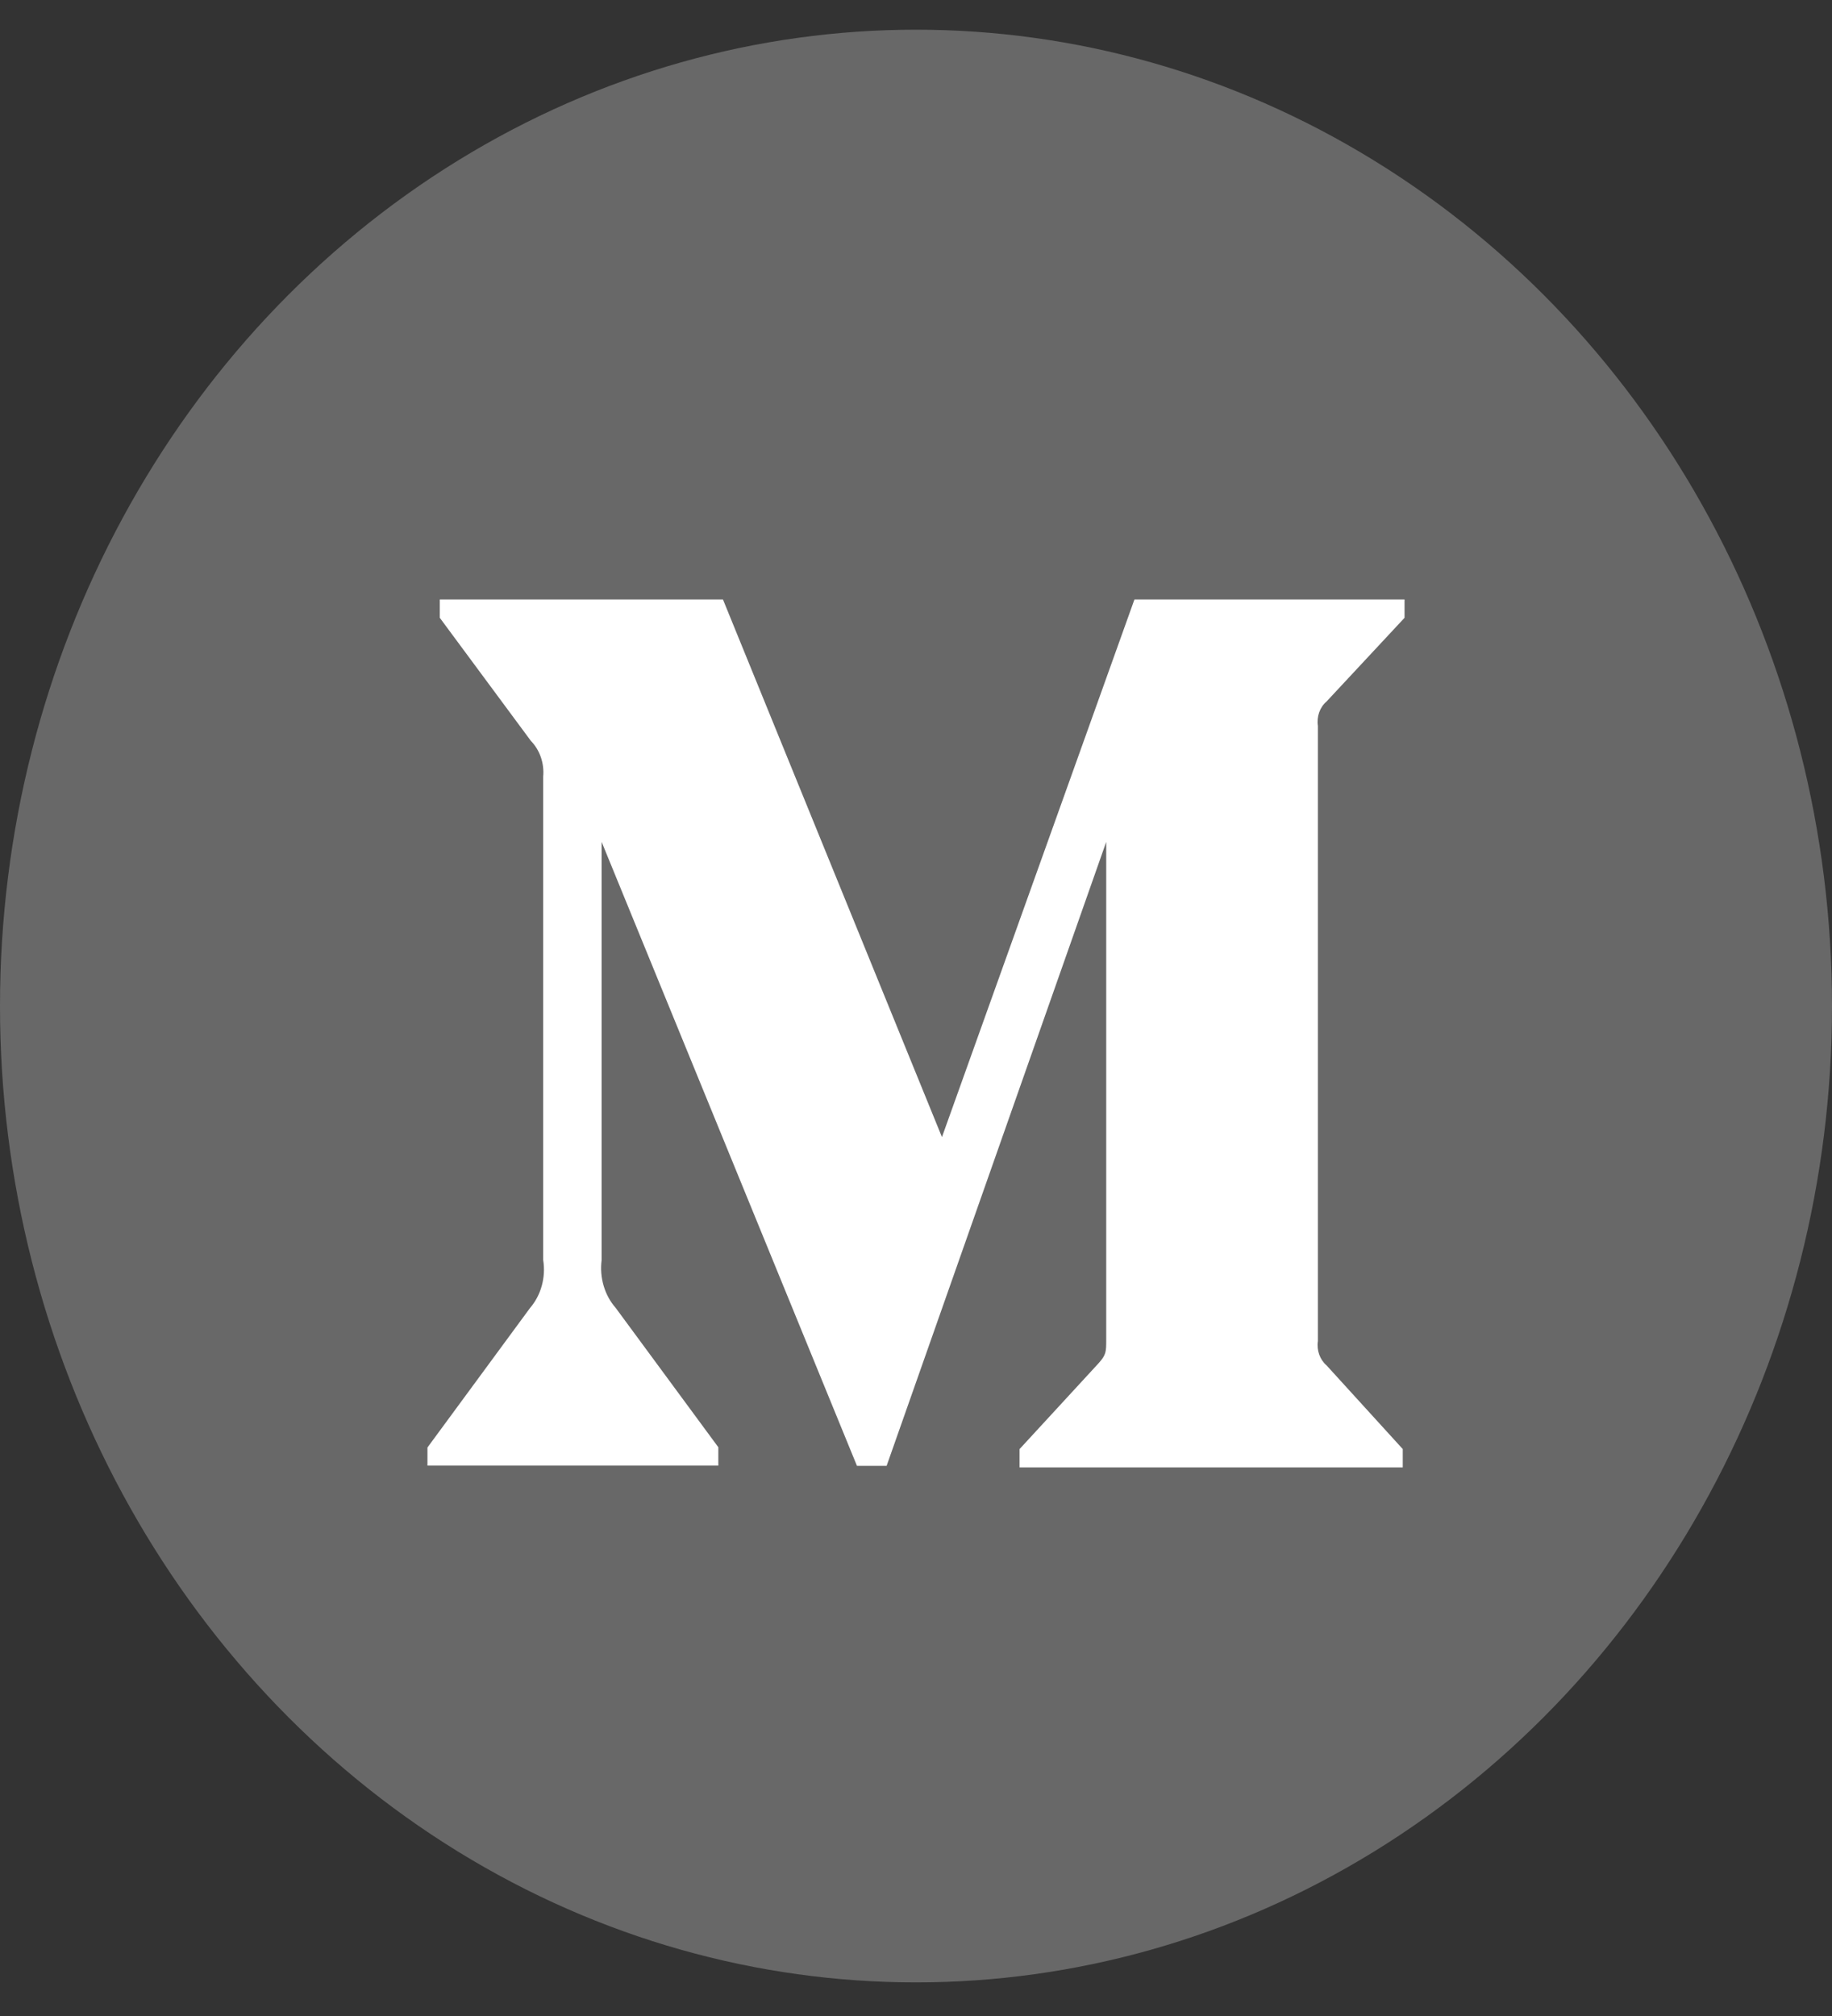 <svg width="30" height="33" viewBox="0 0 30 33" fill="none" xmlns="http://www.w3.org/2000/svg">
  <rect x="0" y="0" width="30" height="33" fill="#333333" stroke="none"/>
  <ellipse cx="15" cy="16.468" rx="15" ry="15.982" fill="#686868" />
  <g clip-path="url(#clip0)">
    <path
      d="M21.723 11.483L23 10.113V9.813H18.577L15.425 18.613L11.839 9.813H7.202V10.113L8.693 12.127C8.839 12.276 8.915 12.493 8.895 12.712V20.625C8.941 20.91 8.859 21.203 8.68 21.41L7 23.694V23.99H11.763V23.69L10.083 21.41C9.901 21.203 9.815 20.915 9.852 20.625V13.781L14.033 23.994H14.519L18.115 13.781V21.917C18.115 22.131 18.115 22.175 17.989 22.316L16.696 23.72V24.02H22.971V23.72L21.724 22.351C21.615 22.258 21.558 22.103 21.581 21.952V11.882C21.558 11.731 21.614 11.575 21.723 11.483Z"
      fill="white" />
  </g>
  <defs>
    <clipPath id="clip0">
      <rect width="16" height="17.945" fill="white" transform="translate(7 7.944)" />
    </clipPath>
  </defs>
</svg>